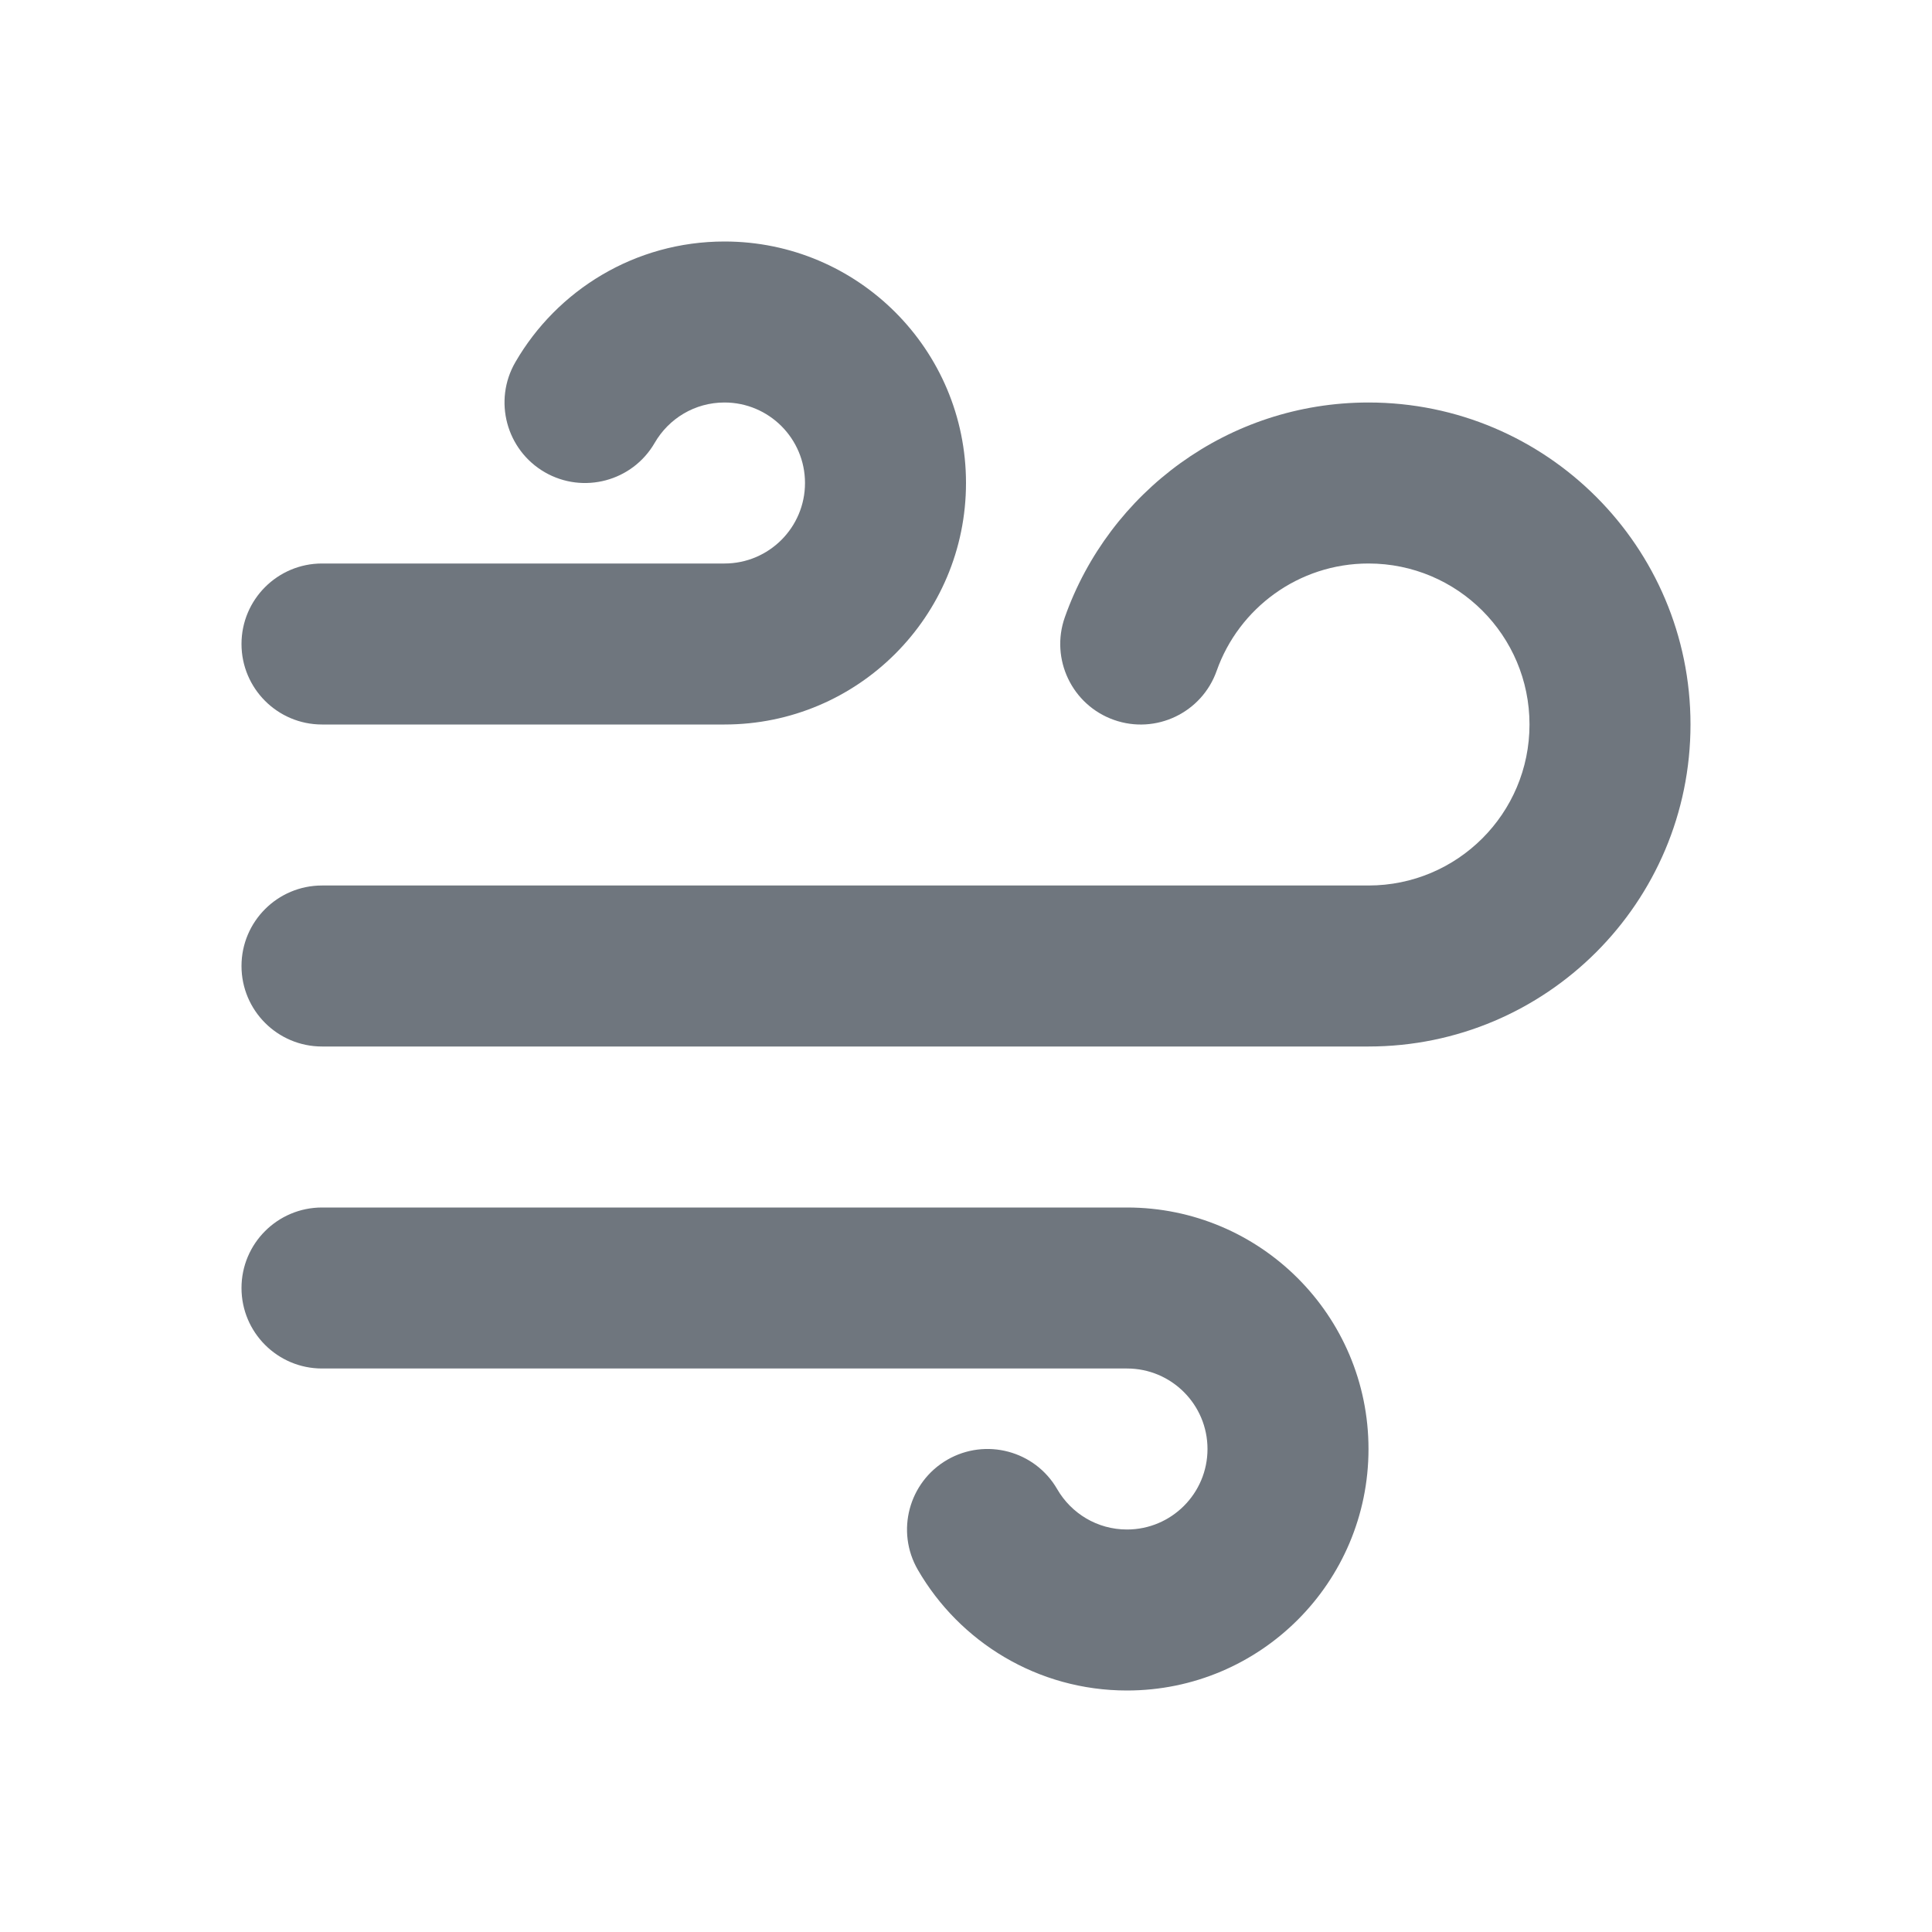 <svg width="24" height="24" viewBox="0 0 24 24" fill="none" xmlns="http://www.w3.org/2000/svg">
<path fill-rule="evenodd" clip-rule="evenodd" d="M9 5C8.631 5 8.308 5.199 8.133 5.501C7.857 5.979 7.245 6.142 6.767 5.866C6.289 5.589 6.125 4.977 6.402 4.499C6.919 3.605 7.888 3 9 3C10.657 3 12 4.343 12 6C12 7.657 10.657 9 9 9H4C3.448 9 3 8.552 3 8C3 7.448 3.448 7 4 7H9C9.552 7 10 6.552 10 6C10 5.448 9.552 5 9 5Z" fill="#6F767E"/>
<path fill-rule="evenodd" clip-rule="evenodd" d="M14 19C13.631 19 13.308 18.801 13.133 18.499C12.857 18.021 12.245 17.858 11.767 18.134C11.289 18.411 11.125 19.023 11.402 19.501C11.919 20.395 12.888 21 14 21C15.657 21 17 19.657 17 18C17 16.343 15.657 15 14 15H4C3.448 15 3 15.448 3 16C3 16.552 3.448 17 4 17H14C14.552 17 15 17.448 15 18C15 18.552 14.552 19 14 19Z" fill="#6F767E"/>
<path fill-rule="evenodd" clip-rule="evenodd" d="M17 7C16.131 7 15.389 7.555 15.114 8.333C14.93 8.854 14.358 9.127 13.838 8.943C13.317 8.759 13.044 8.187 13.228 7.667C13.777 6.115 15.257 5 17 5C19.209 5 21 6.791 21 9C21 11.209 19.209 13 17 13H4C3.448 13 3 12.552 3 12C3 11.448 3.448 11 4 11H17C18.105 11 19 10.105 19 9C19 7.895 18.105 7 17 7Z" fill="#6F767E"/>
</svg>
